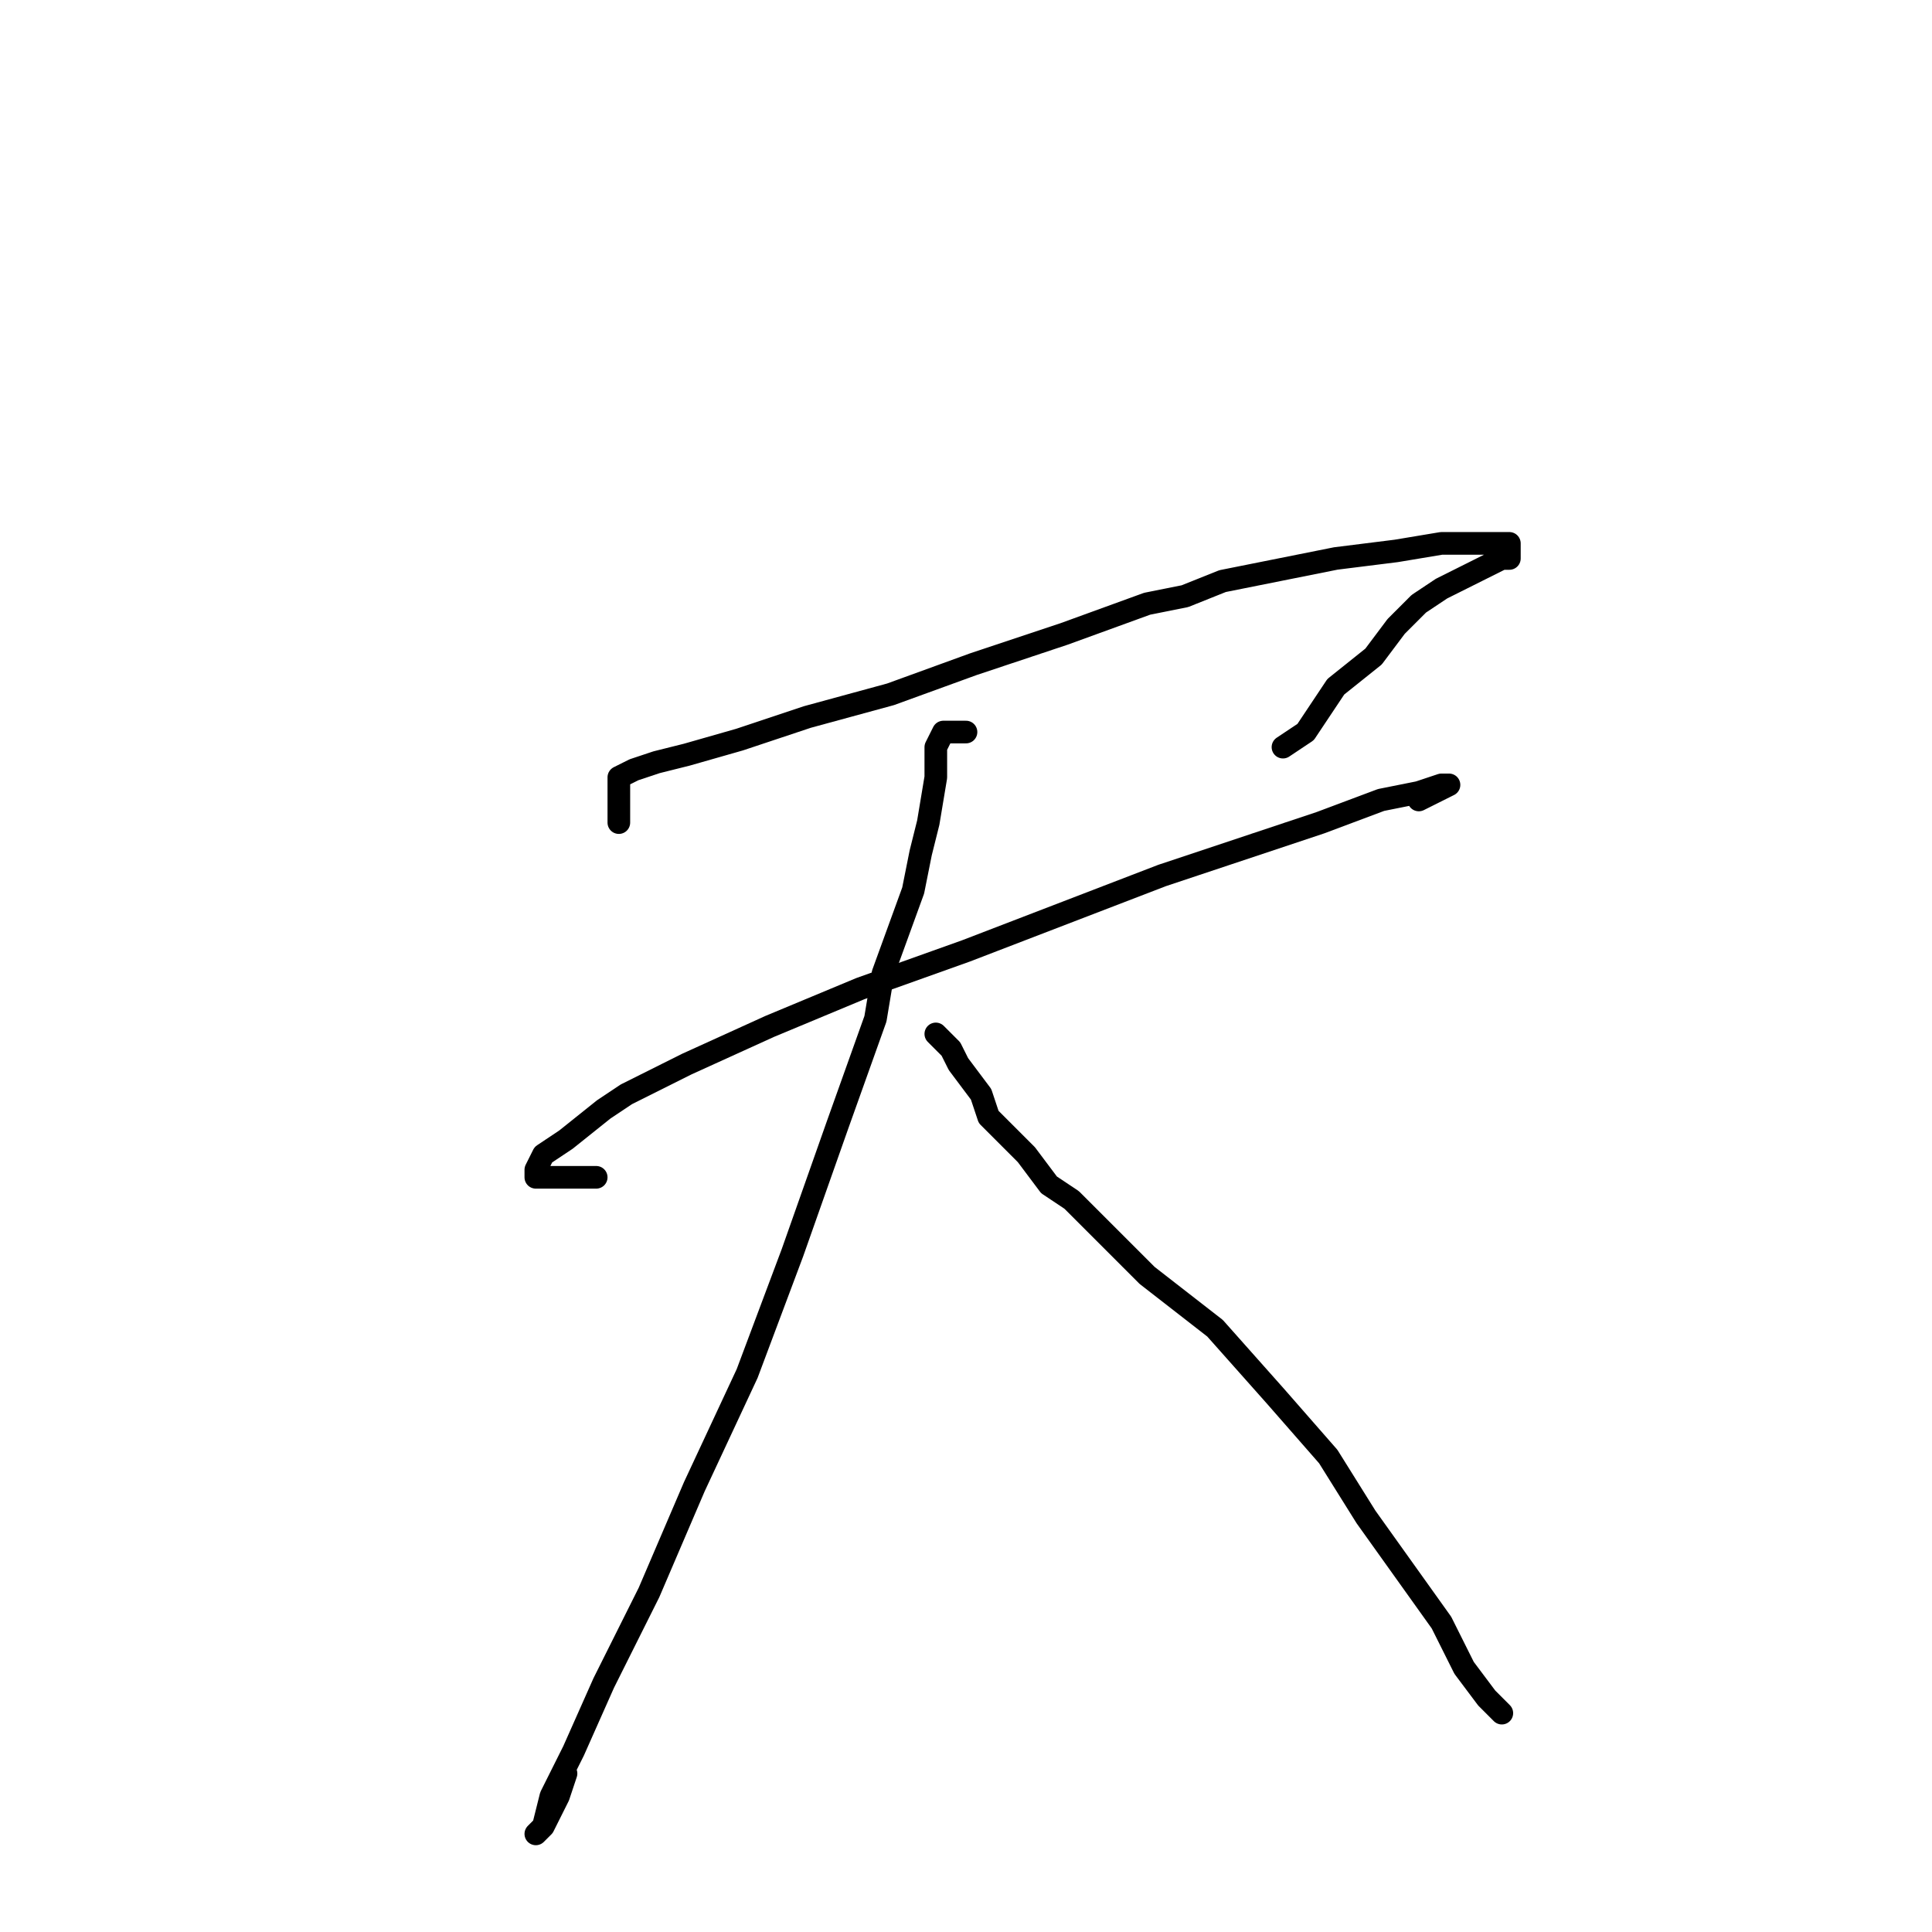 <?xml version="1.0" standalone="no"?>
    <svg width="256" height="256" xmlns="http://www.w3.org/2000/svg" version="1.1">
    <polyline stroke="black" stroke-width="3" stroke-linecap="round" fill="transparent" stroke-linejoin="round" points="82 109 82 107 82 105 82 104 82 103 84 102 87 101 91 100 98 98 107 95 118 92 129 88 141 84 152 80 157 79 162 77 172 75 177 74 185 73 191 72 195 72 198 72 200 72 200 73 200 74 199 74 197 75 195 76 193 77 191 78 188 80 185 83 182 87 177 91 173 97 170 99 170 99 " />
        <polyline stroke="black" stroke-width="3" stroke-linecap="round" fill="transparent" stroke-linejoin="round" points="79 156 76 156 73 156 71 156 71 155 72 153 75 151 80 147 83 145 91 141 102 136 114 131 128 126 141 121 154 116 166 112 175 109 183 106 188 105 191 104 192 104 190 105 188 106 188 106 " />
        <polyline stroke="black" stroke-width="3" stroke-linecap="round" fill="transparent" stroke-linejoin="round" points="128 97 127 97 126 97 125 97 124 99 124 100 124 103 123 109 122 113 121 118 117 129 116 135 111 149 105 166 99 182 92 197 86 211 80 223 76 232 73 238 72 242 71 243 72 242 74 238 75 235 75 235 " />
        <polyline stroke="black" stroke-width="3" stroke-linecap="round" fill="transparent" stroke-linejoin="round" points="124 137 125 138 126 139 127 141 130 145 131 148 133 150 136 153 139 157 142 159 149 166 152 169 161 176 169 185 176 193 181 201 186 208 191 215 194 221 197 225 199 227 199 227 " />
        </svg>
